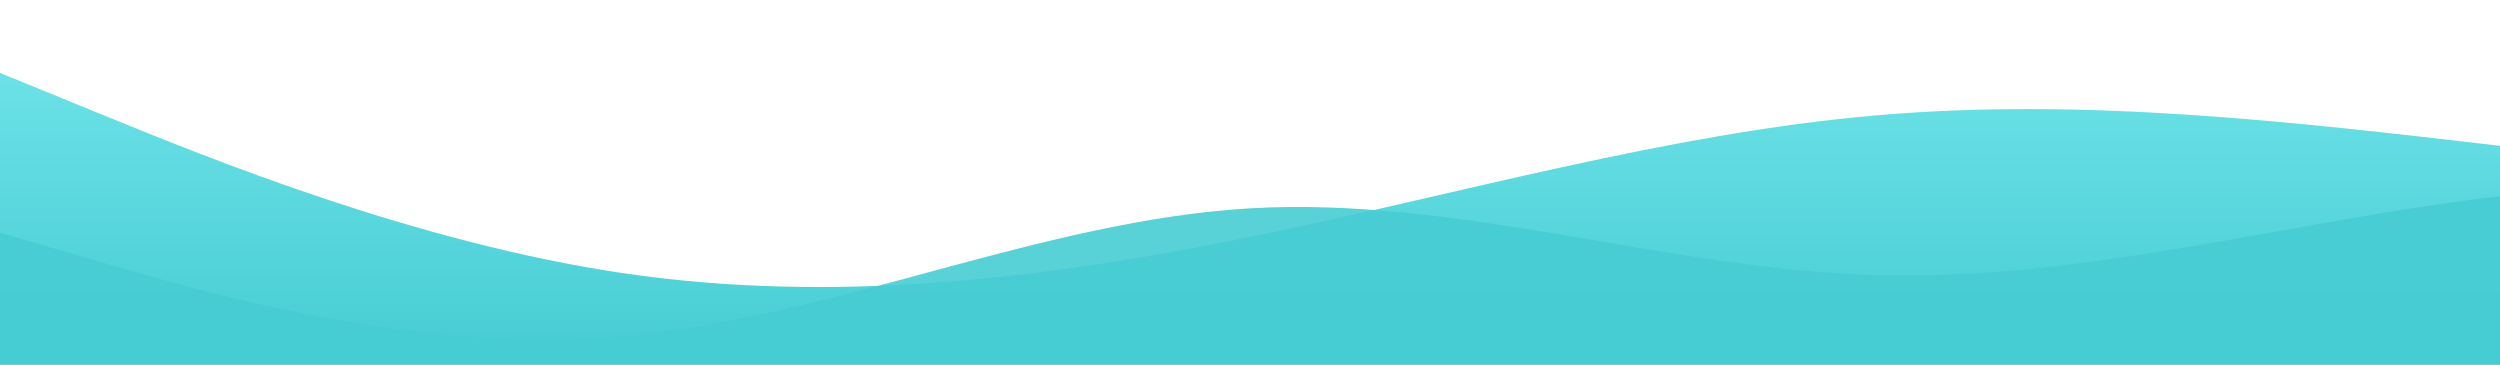 <?xml version="1.0" standalone="no"?>
<svg xmlns:xlink="http://www.w3.org/1999/xlink" id="wave" style="transform:rotate(0deg); transition: 0.3s" viewBox="0 0 1440 210" version="1.1" xmlns="http://www.w3.org/2000/svg"><defs><linearGradient id="sw-gradient-0" x1="0" x2="0" y1="1" y2="0"><stop stop-color="rgba(70, 204, 211, 1)" offset="0%"/><stop stop-color="rgba(113, 229, 234, 1)" offset="100%"/></linearGradient></defs><path style="transform:translate(0, 0px); opacity:1" fill="url(#sw-gradient-0)" d="M0,42L60,66.5C120,91,240,140,360,157.5C480,175,600,161,720,136.5C840,112,960,77,1080,66.5C1200,56,1320,70,1440,84C1560,98,1680,112,1800,129.5C1920,147,2040,168,2160,164.5C2280,161,2400,133,2520,115.5C2640,98,2760,91,2880,84C3000,77,3120,70,3240,56C3360,42,3480,21,3600,38.5C3720,56,3840,112,3960,140C4080,168,4200,168,4320,161C4440,154,4560,140,4680,126C4800,112,4920,98,5040,94.5C5160,91,5280,98,5400,108.5C5520,119,5640,133,5760,129.5C5880,126,6000,105,6120,87.5C6240,70,6360,56,6480,42C6600,28,6720,14,6840,31.5C6960,49,7080,98,7200,126C7320,154,7440,161,7560,140C7680,119,7800,70,7920,52.5C8040,35,8160,49,8280,70C8400,91,8520,119,8580,133L8640,147L8640,210L8580,210C8520,210,8400,210,8280,210C8160,210,8040,210,7920,210C7800,210,7680,210,7560,210C7440,210,7320,210,7200,210C7080,210,6960,210,6840,210C6720,210,6600,210,6480,210C6360,210,6240,210,6120,210C6000,210,5880,210,5760,210C5640,210,5520,210,5400,210C5280,210,5160,210,5040,210C4920,210,4800,210,4680,210C4560,210,4440,210,4320,210C4200,210,4080,210,3960,210C3840,210,3720,210,3600,210C3480,210,3360,210,3240,210C3120,210,3000,210,2880,210C2760,210,2640,210,2520,210C2400,210,2280,210,2160,210C2040,210,1920,210,1800,210C1680,210,1560,210,1440,210C1320,210,1200,210,1080,210C960,210,840,210,720,210C600,210,480,210,360,210C240,210,120,210,60,210L0,210Z"/><defs><linearGradient id="sw-gradient-1" x1="0" x2="0" y1="1" y2="0"><stop stop-color="rgba(70, 204, 211, 1)" offset="0%"/><stop stop-color="rgba(70, 204, 211, 1)" offset="100%"/></linearGradient></defs><path style="transform:translate(0, 50px); opacity:0.9" fill="url(#sw-gradient-1)" d="M0,84L60,101.5C120,119,240,154,360,143.5C480,133,600,77,720,70C840,63,960,105,1080,108.5C1200,112,1320,77,1440,63C1560,49,1680,56,1800,59.5C1920,63,2040,63,2160,56C2280,49,2400,35,2520,52.5C2640,70,2760,119,2880,115.5C3000,112,3120,56,3240,31.5C3360,7,3480,14,3600,35C3720,56,3840,91,3960,108.5C4080,126,4200,126,4320,136.5C4440,147,4560,168,4680,161C4800,154,4920,119,5040,91C5160,63,5280,42,5400,52.5C5520,63,5640,105,5760,119C5880,133,6000,119,6120,122.5C6240,126,6360,147,6480,161C6600,175,6720,182,6840,154C6960,126,7080,63,7200,42C7320,21,7440,42,7560,56C7680,70,7800,77,7920,70C8040,63,8160,42,8280,31.5C8400,21,8520,21,8580,21L8640,21L8640,210L8580,210C8520,210,8400,210,8280,210C8160,210,8040,210,7920,210C7800,210,7680,210,7560,210C7440,210,7320,210,7200,210C7080,210,6960,210,6840,210C6720,210,6600,210,6480,210C6360,210,6240,210,6120,210C6000,210,5880,210,5760,210C5640,210,5520,210,5400,210C5280,210,5160,210,5040,210C4920,210,4800,210,4680,210C4560,210,4440,210,4320,210C4200,210,4080,210,3960,210C3840,210,3720,210,3600,210C3480,210,3360,210,3240,210C3120,210,3000,210,2880,210C2760,210,2640,210,2520,210C2400,210,2280,210,2160,210C2040,210,1920,210,1800,210C1680,210,1560,210,1440,210C1320,210,1200,210,1080,210C960,210,840,210,720,210C600,210,480,210,360,210C240,210,120,210,60,210L0,210Z"/></svg>